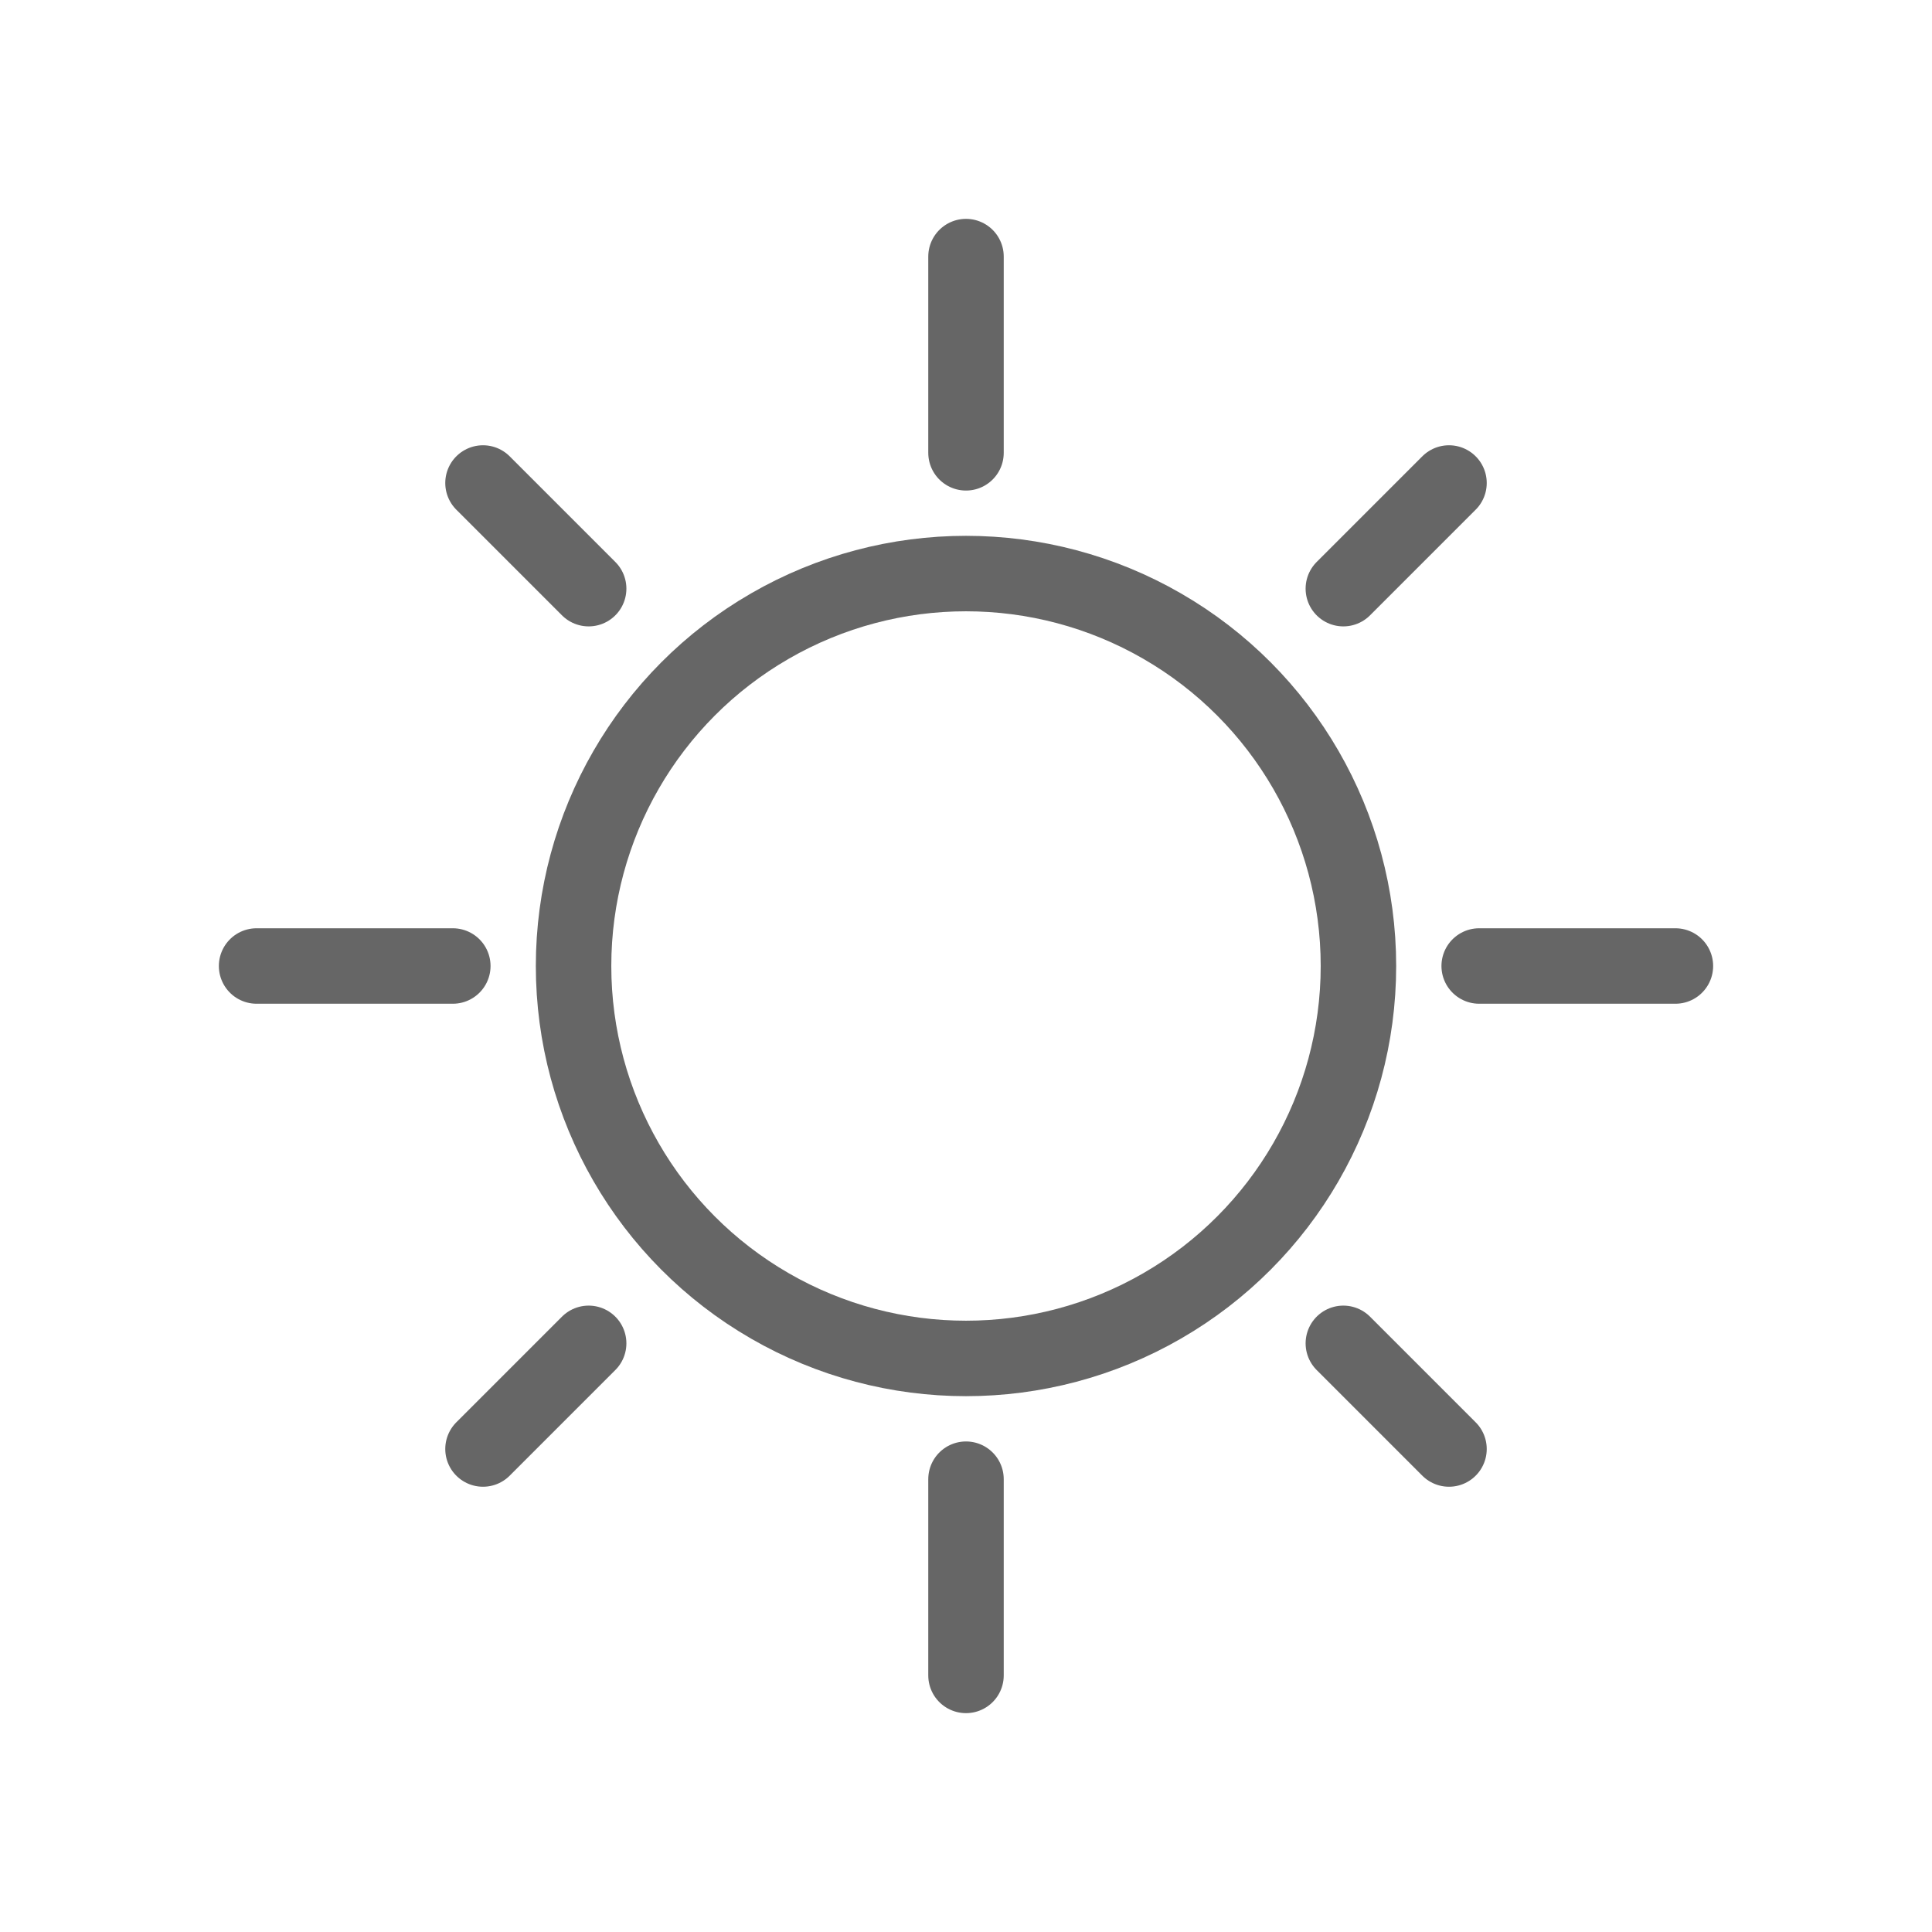 <svg xmlns="http://www.w3.org/2000/svg" viewBox="0 0 128 128" fill="none" stroke-linecap="round" stroke="#666" stroke-width="5"><circle cx="64" cy="64" r="26"/><path d="m39 89-7 7m7-57-7-7m64 64-7-7m7-57-7 7M30 64H17m94 0H98M64 98v13m0-94v13"/></svg>
